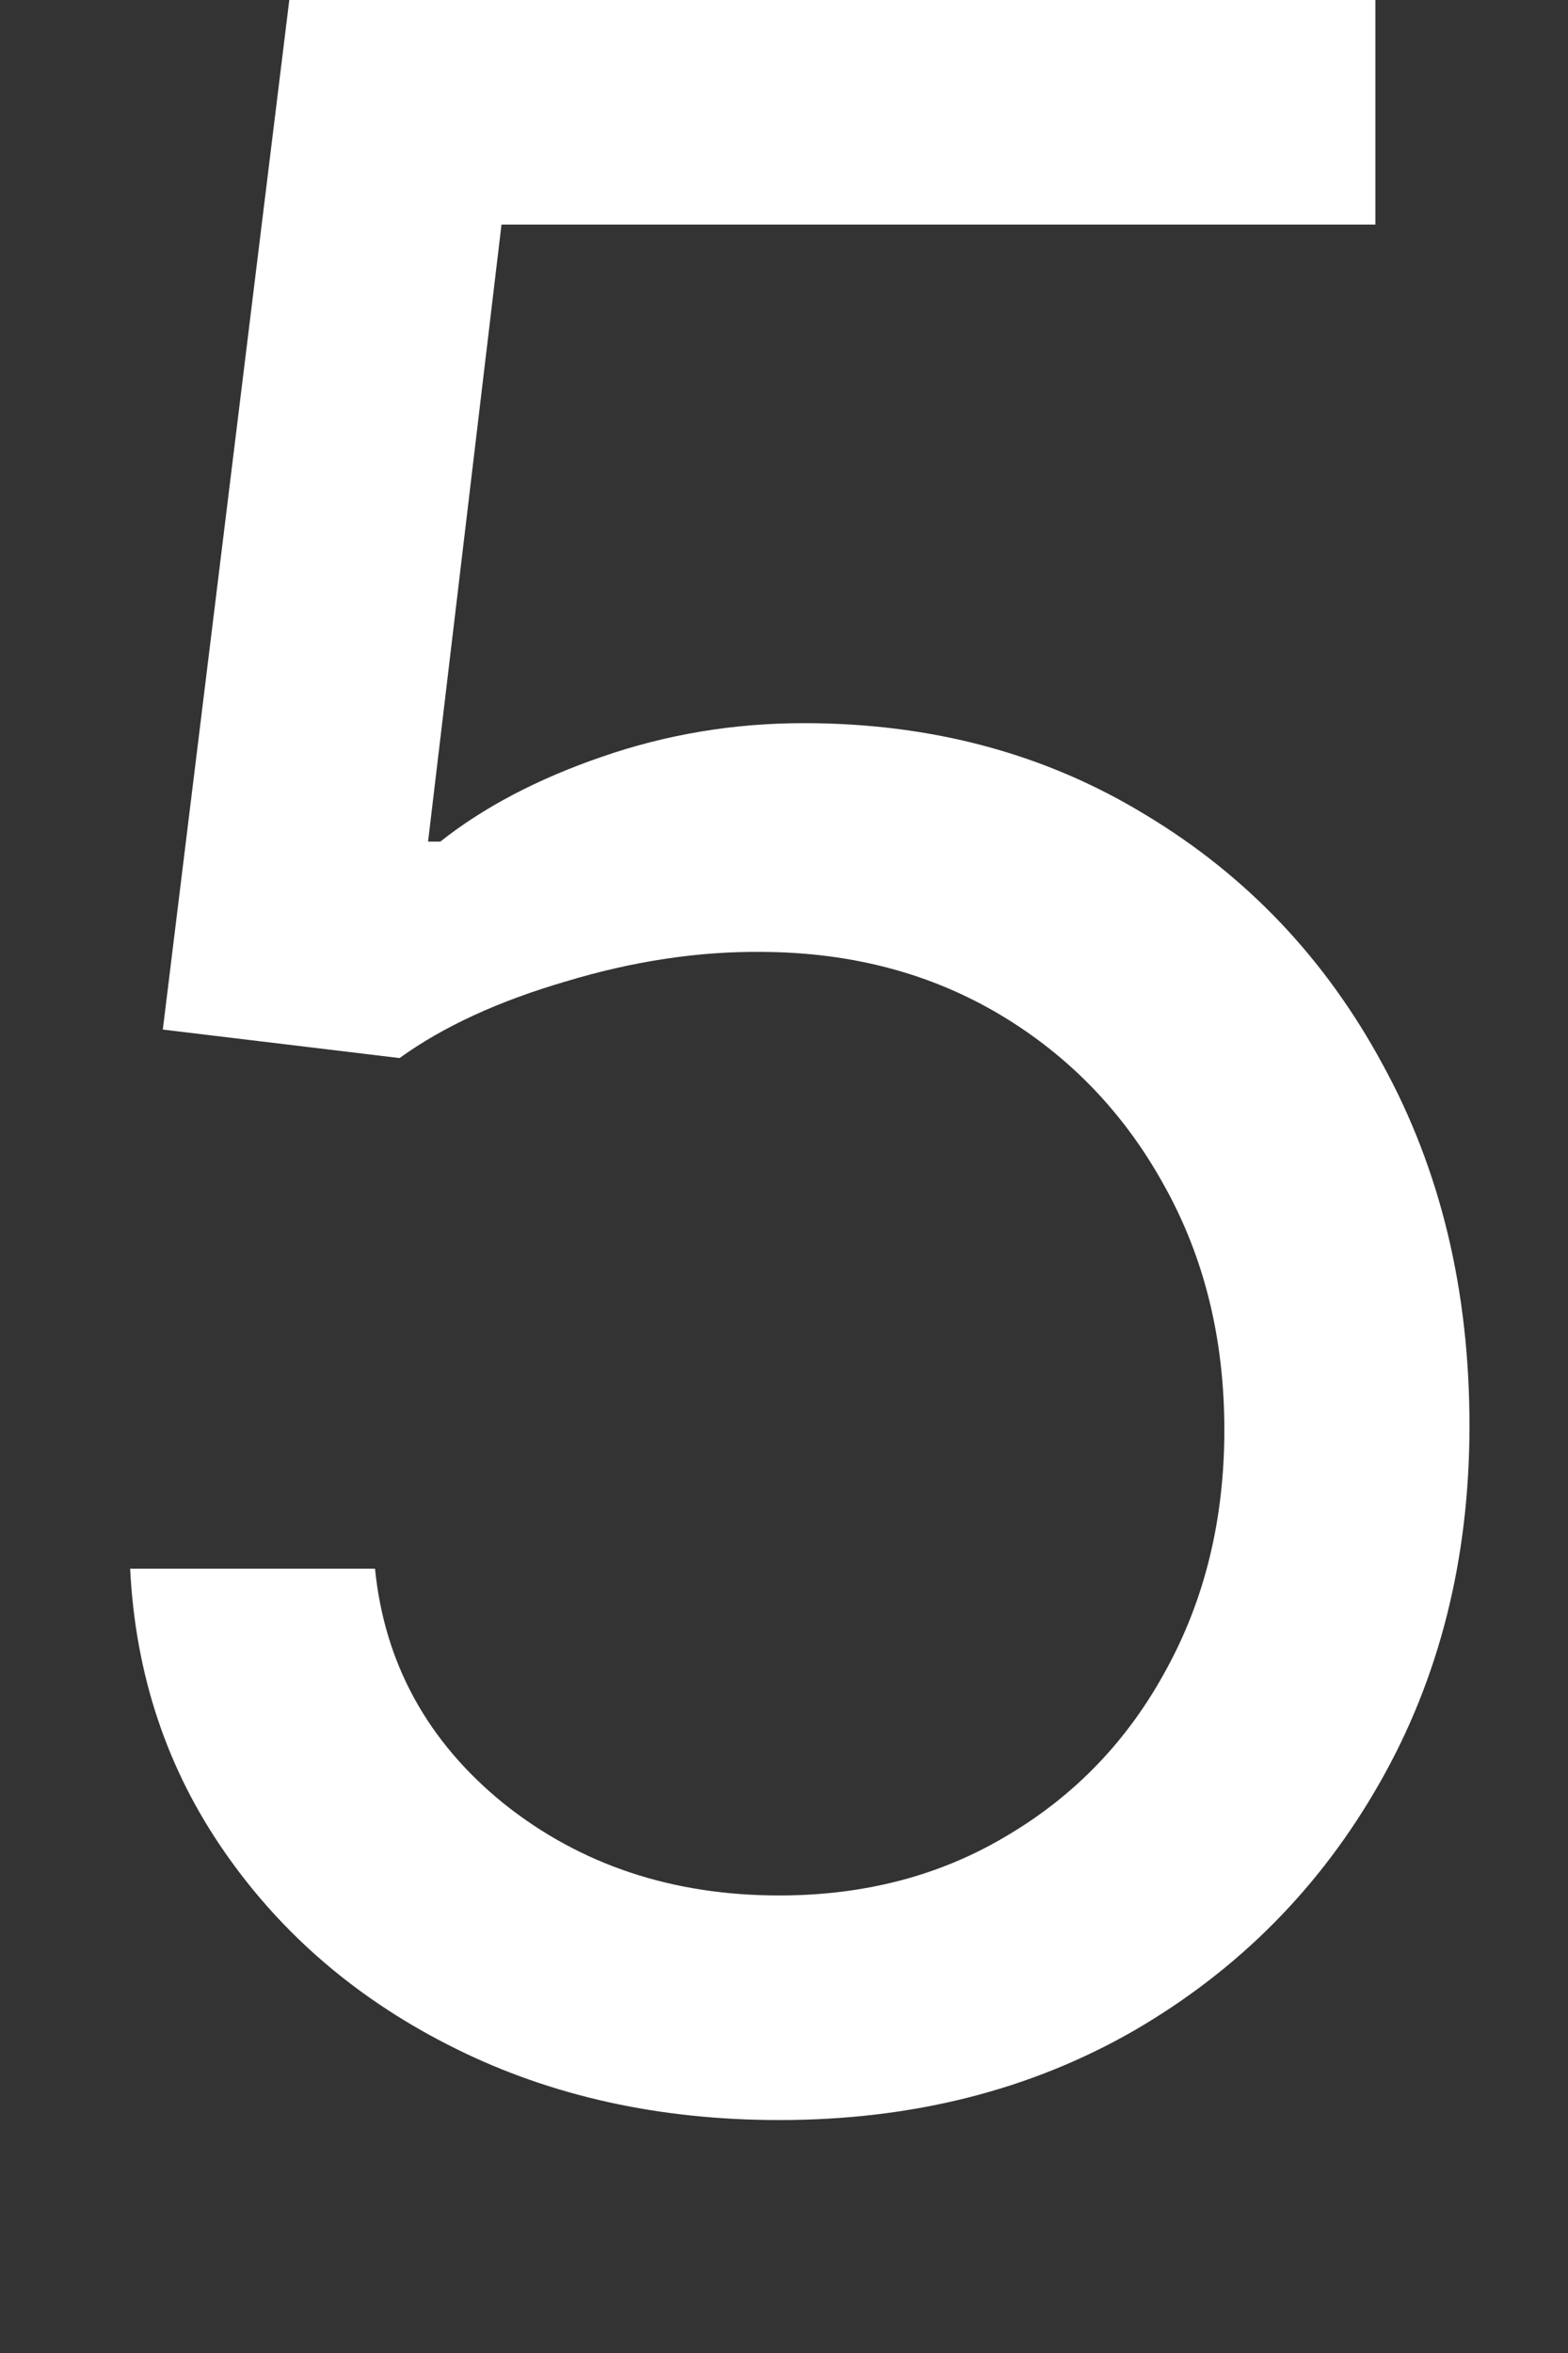 <svg width="6" height="9" viewBox="0 0 6 9" fill="none" xmlns="http://www.w3.org/2000/svg">
<rect x="0" y="0" width="6" height="9" fill="#333333" stroke="none"/>
<path d="M2.982 8.109C2.524 8.109 2.111 8.018 1.744 7.836C1.376 7.654 1.082 7.404 0.861 7.086C0.639 6.768 0.518 6.406 0.498 6H1.435C1.471 6.362 1.636 6.662 1.927 6.898C2.221 7.133 2.573 7.25 2.982 7.25C3.31 7.25 3.602 7.173 3.857 7.019C4.115 6.866 4.317 6.655 4.462 6.387C4.611 6.116 4.685 5.81 4.685 5.469C4.685 5.12 4.608 4.809 4.455 4.535C4.303 4.259 4.095 4.042 3.83 3.883C3.564 3.724 3.261 3.643 2.919 3.641C2.675 3.638 2.423 3.676 2.165 3.754C1.908 3.829 1.695 3.927 1.529 4.047L0.623 3.938L1.107 0H5.263V0.859H1.919L1.638 3.219H1.685C1.849 3.089 2.055 2.98 2.302 2.895C2.55 2.809 2.807 2.766 3.076 2.766C3.565 2.766 4.001 2.883 4.384 3.117C4.77 3.349 5.072 3.667 5.29 4.07C5.512 4.474 5.623 4.935 5.623 5.453C5.623 5.963 5.508 6.419 5.279 6.82C5.052 7.219 4.74 7.534 4.341 7.766C3.943 7.995 3.49 8.109 2.982 8.109Z" fill="white"/>
</svg>
